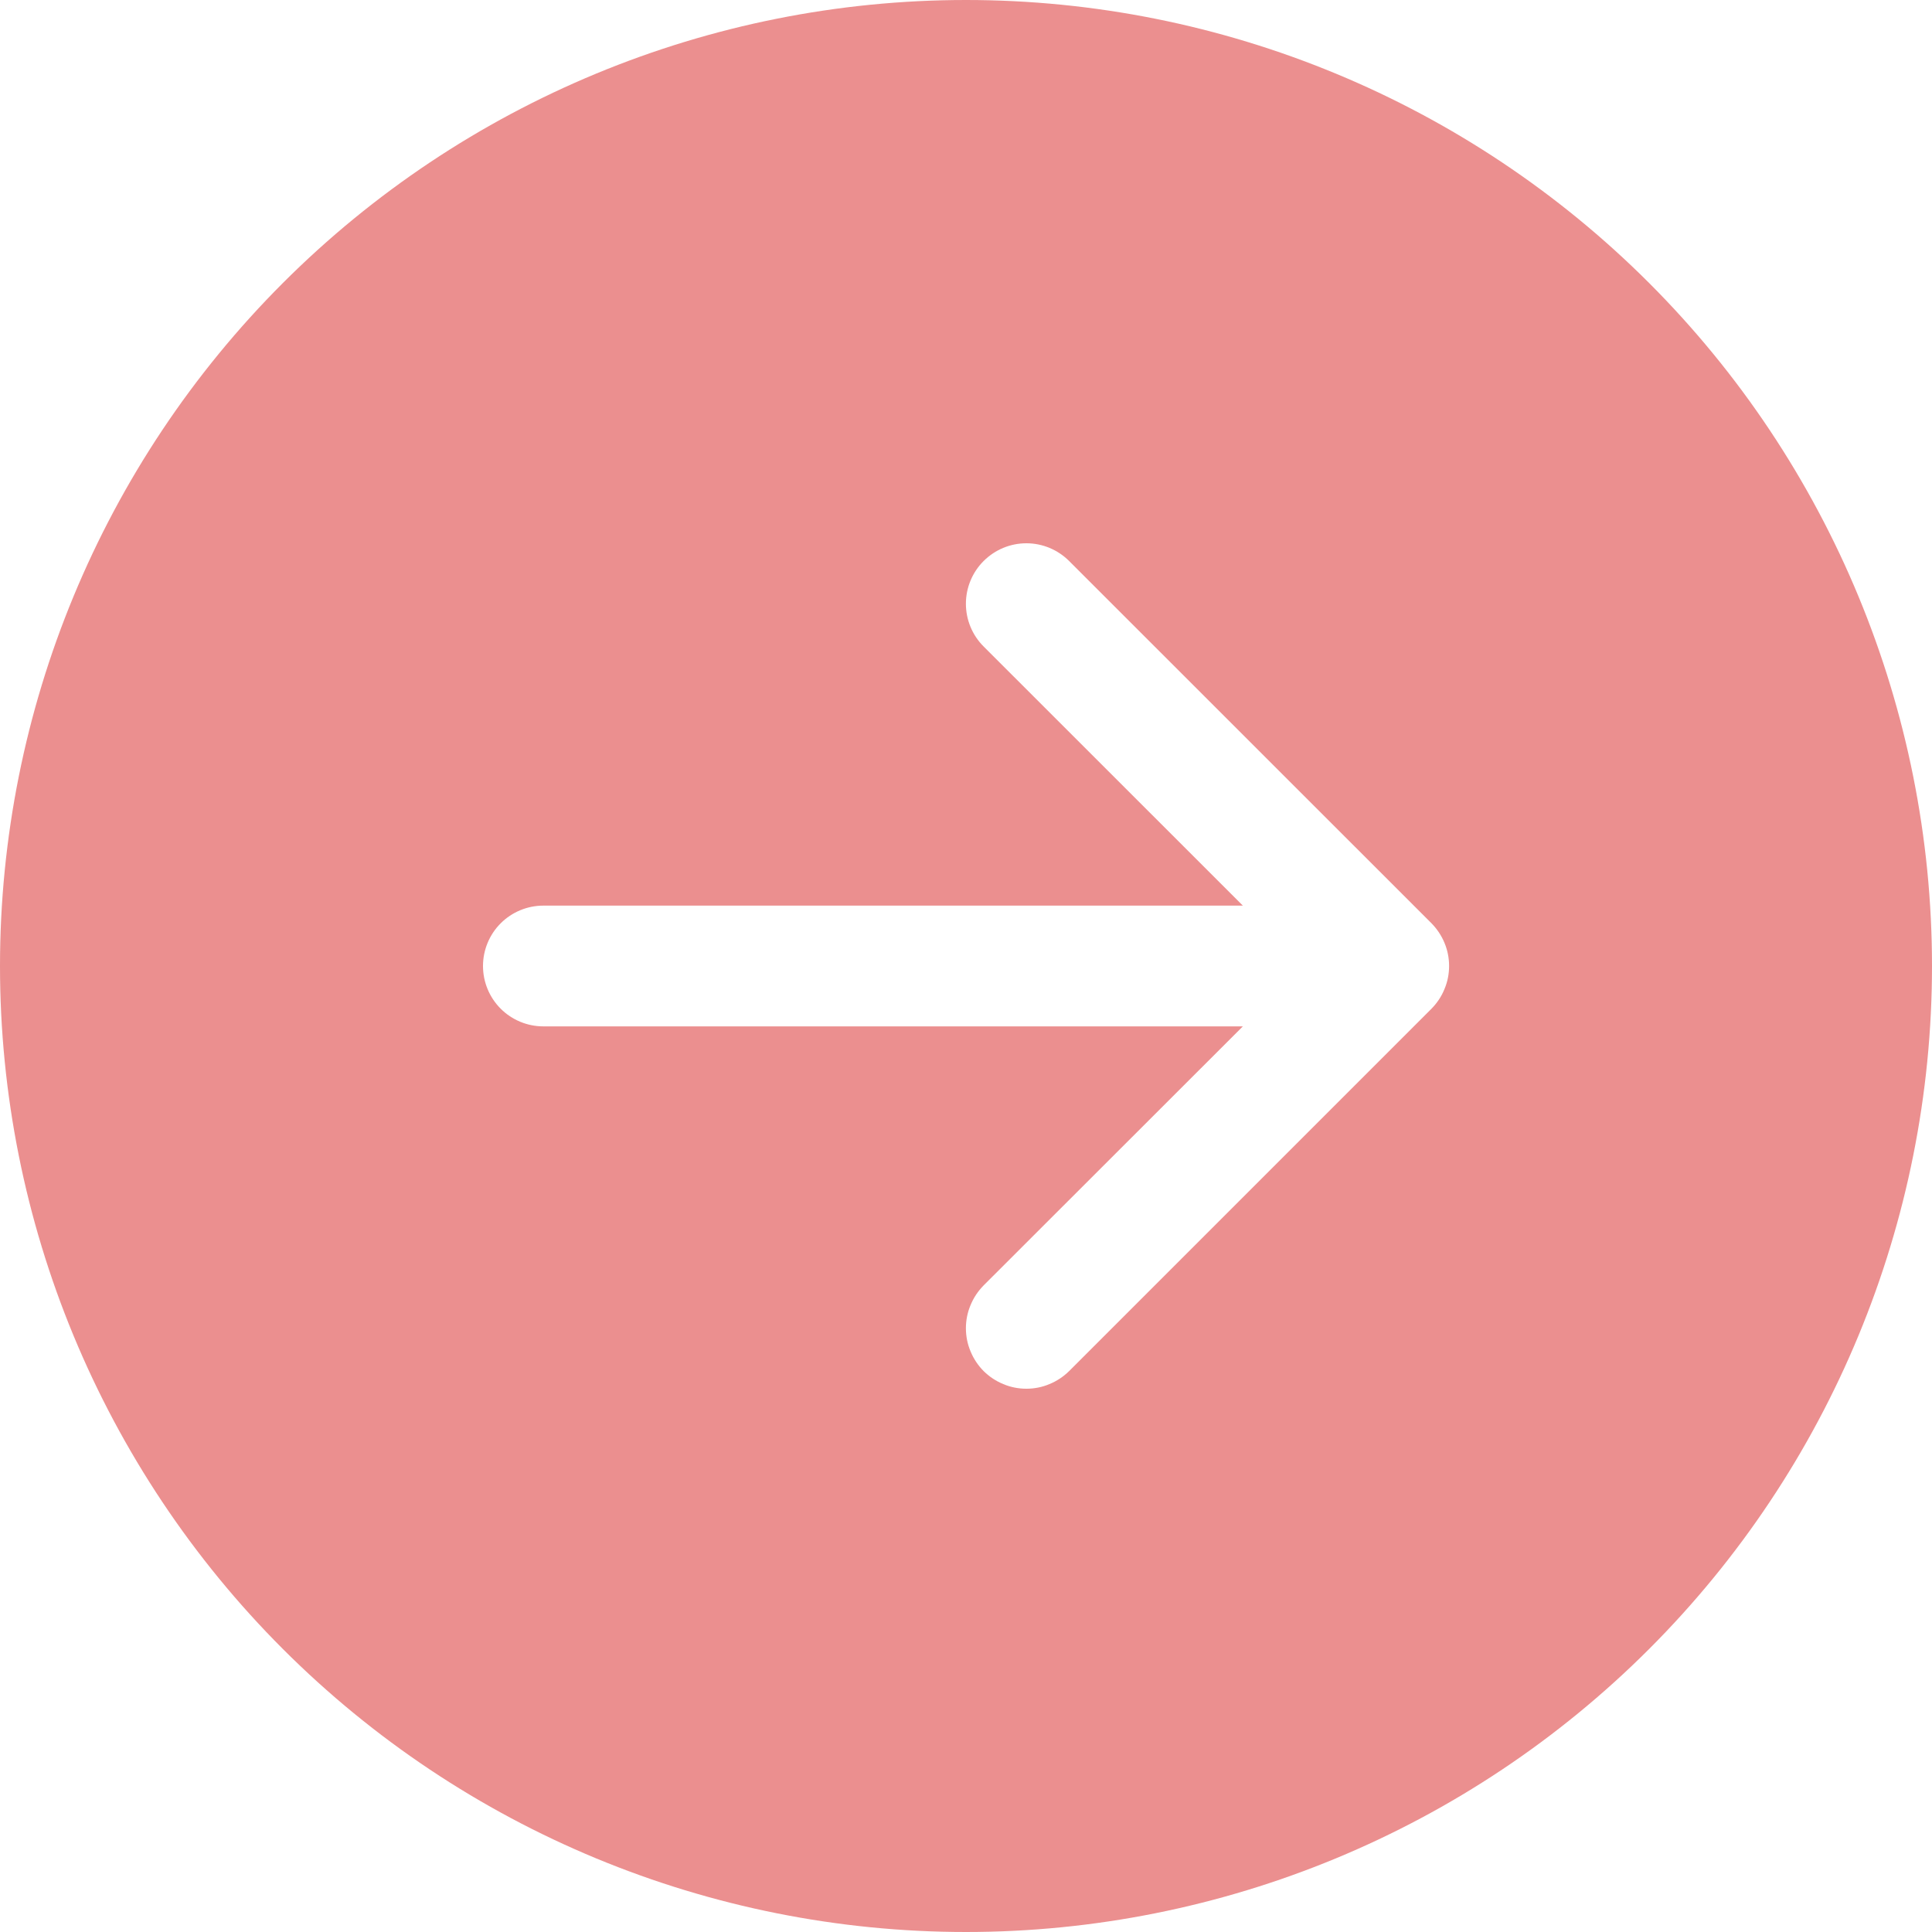 <svg width="20" height="20" viewBox="0 0 20 20" fill="none" xmlns="http://www.w3.org/2000/svg">
<path d="M10 0C12.652 0 15.196 1.054 17.071 2.929C18.946 4.804 20 7.348 20 10C20 12.652 18.946 15.196 17.071 17.071C15.196 18.946 12.652 20 10 20C7.348 20 4.804 18.946 2.929 17.071C1.054 15.196 0 12.652 0 10C0 7.348 1.054 4.804 2.929 2.929C4.804 1.054 7.348 0 10 0V0ZM5.625 9.375C5.459 9.375 5.3 9.441 5.183 9.558C5.066 9.675 5 9.834 5 10C5 10.166 5.066 10.325 5.183 10.442C5.3 10.559 5.459 10.625 5.625 10.625H12.866L10.182 13.307C10.124 13.366 10.078 13.435 10.047 13.511C10.015 13.586 9.999 13.668 9.999 13.75C9.999 13.832 10.015 13.914 10.047 13.989C10.078 14.065 10.124 14.134 10.182 14.193C10.241 14.251 10.31 14.297 10.386 14.328C10.461 14.36 10.543 14.376 10.625 14.376C10.707 14.376 10.789 14.36 10.864 14.328C10.94 14.297 11.009 14.251 11.068 14.193L14.818 10.443C14.876 10.384 14.922 10.316 14.953 10.239C14.985 10.164 15.001 10.082 15.001 10C15.001 9.918 14.985 9.836 14.953 9.76C14.922 9.685 14.876 9.616 14.818 9.557L11.068 5.808C10.95 5.69 10.791 5.624 10.625 5.624C10.459 5.624 10.3 5.69 10.182 5.808C10.065 5.925 9.999 6.084 9.999 6.25C9.999 6.416 10.065 6.575 10.182 6.692L12.866 9.375H5.625Z" fill="#EB8F8F"/>
</svg>

